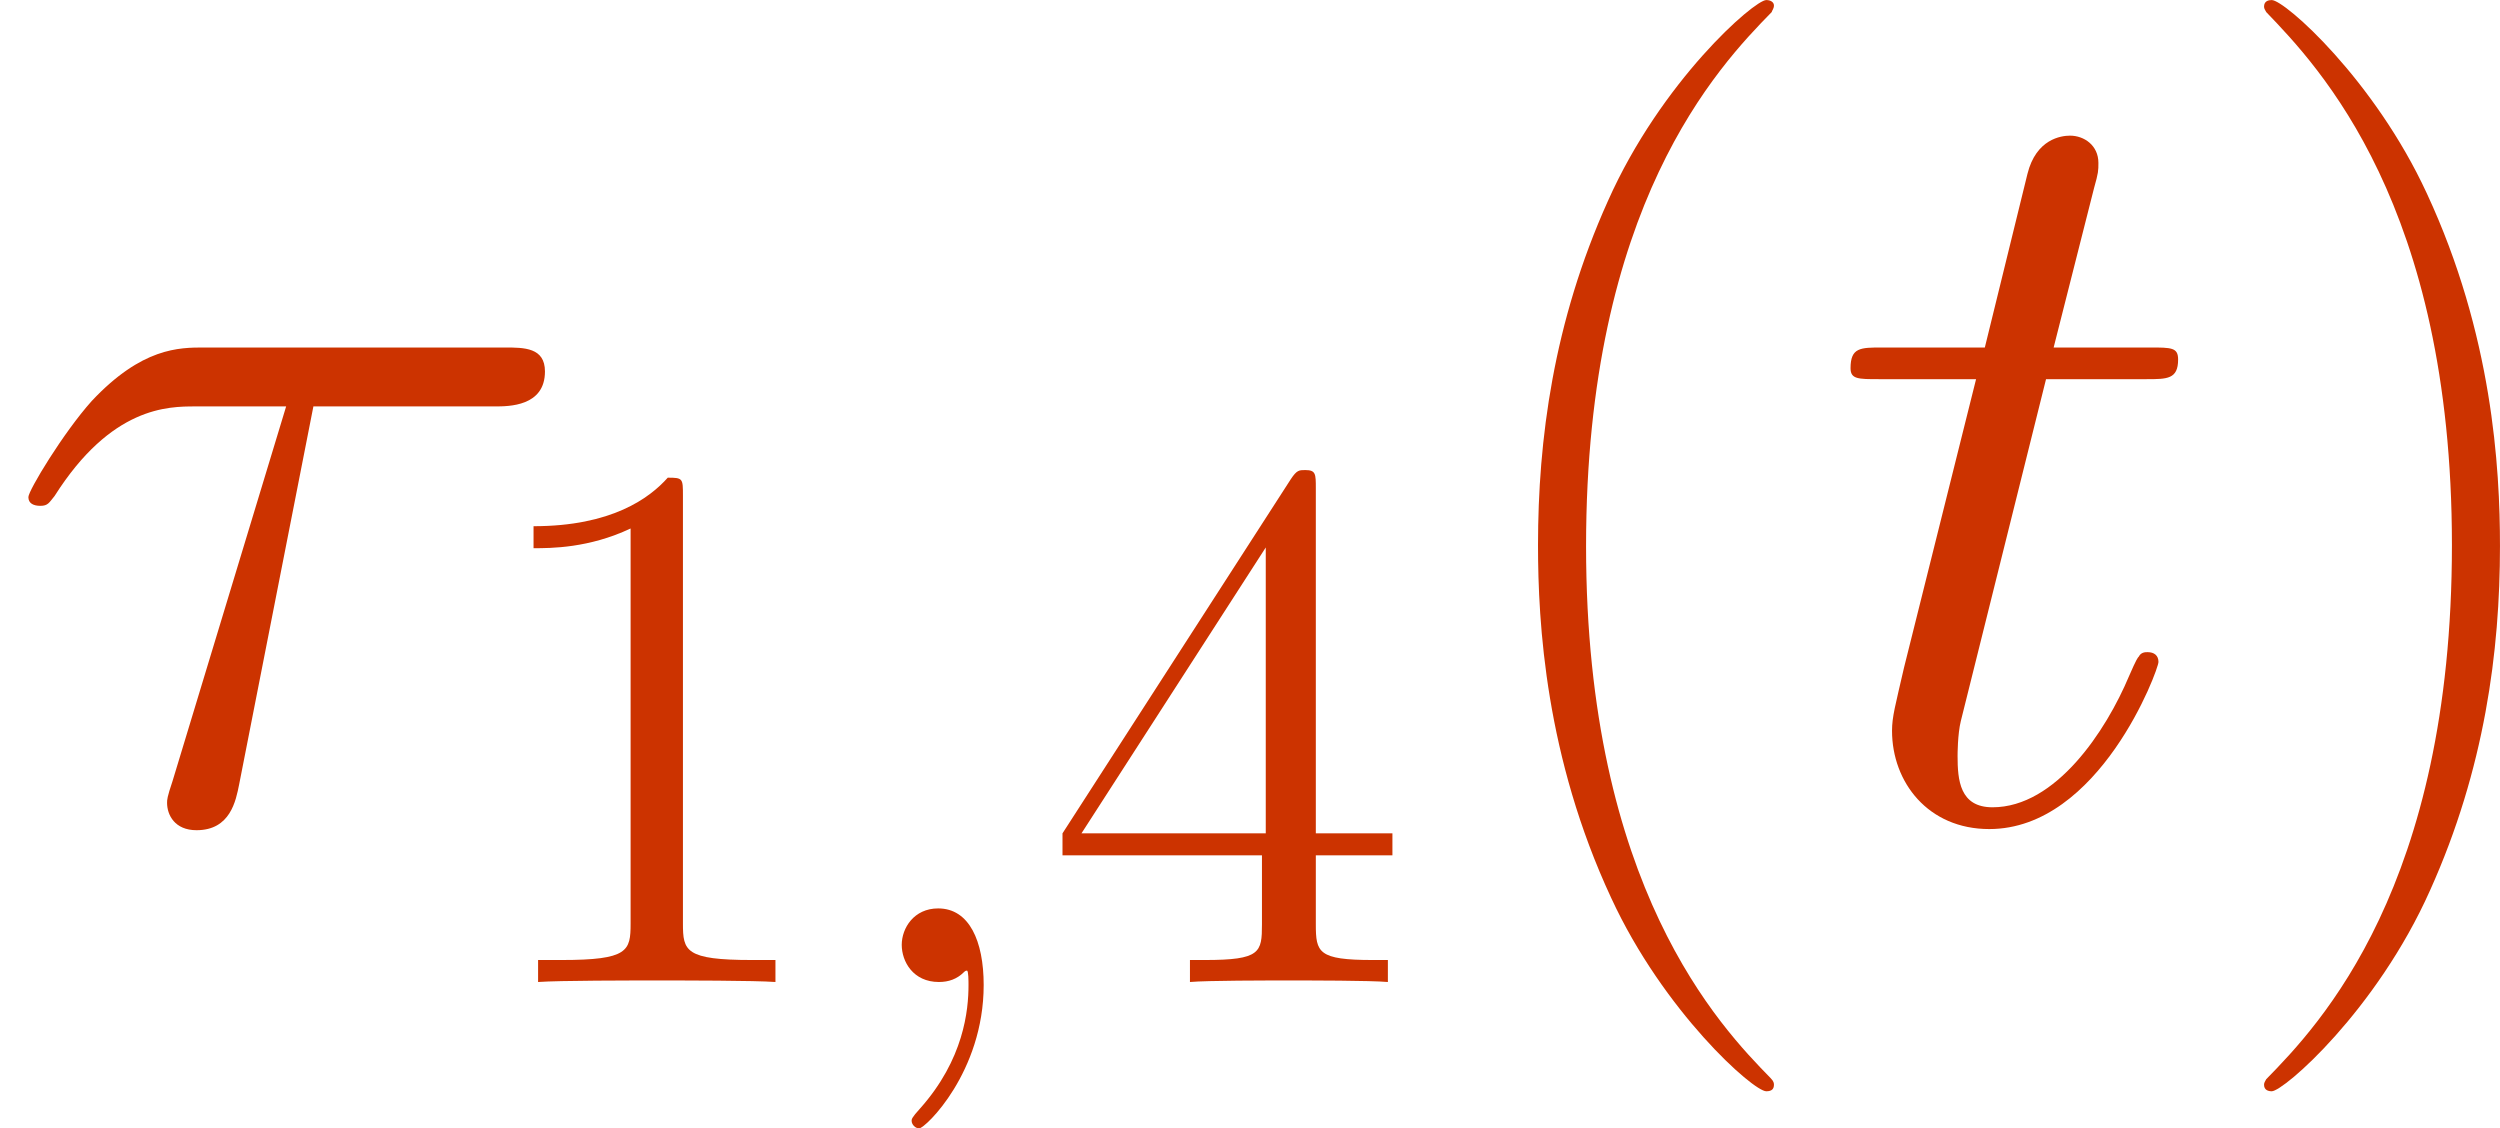 <?xml version='1.0' encoding='UTF-8'?>
<!-- Generated by CodeCogs with dvisvgm 2.13.3 -->
<svg version='1.1' xmlns='http://www.w3.org/2000/svg' xmlns:xlink='http://www.w3.org/1999/xlink' width='53.439pt' height='24.119pt' viewBox='-.239 -.228 53.439 24.119'>
<defs>
<path id='g3-40' d='M6.323 5.042C6.323 5.021 6.323 4.98 6.261 4.918C5.31 3.947 2.769 1.302 2.769-5.145S5.269-14.216 6.281-15.249C6.281-15.27 6.323-15.311 6.323-15.373S6.261-15.476 6.178-15.476C5.951-15.476 4.194-13.947 3.182-11.674C2.149-9.381 1.86-7.149 1.86-5.166C1.86-3.678 2.004-1.157 3.244 1.508C4.236 3.657 5.93 5.166 6.178 5.166C6.281 5.166 6.323 5.124 6.323 5.042Z'/>
<path id='g3-41' d='M5.434-5.145C5.434-6.633 5.29-9.153 4.05-11.819C3.058-13.968 1.364-15.476 1.116-15.476C1.054-15.476 .971-15.456 .971-15.352C.971-15.311 .992-15.29 1.012-15.249C2.004-14.216 4.525-11.592 4.525-5.166C4.525 1.281 2.025 3.905 1.012 4.938C.992 4.98 .971 5 .971 5.042C.971 5.145 1.054 5.166 1.116 5.166C1.343 5.166 3.099 3.637 4.112 1.364C5.145-.93 5.434-3.161 5.434-5.145Z'/>
<path id='g0-28' d='M4.117-5.409H6.499C6.685-5.409 7.159-5.409 7.159-5.868C7.159-6.183 6.886-6.183 6.628-6.183H2.683C2.353-6.183 1.865-6.183 1.205-5.48C.832-5.064 .373-4.304 .373-4.218S.445-4.103 .531-4.103C.631-4.103 .646-4.146 .717-4.232C1.463-5.409 2.209-5.409 2.568-5.409H3.759L2.267-.488C2.195-.273 2.195-.244 2.195-.201C2.195-.043 2.295 .158 2.582 .158C3.027 .158 3.099-.23 3.142-.445L4.117-5.409Z'/>
<path id='g0-59' d='M2.798 .057C2.798-.775 2.525-1.392 1.937-1.392C1.478-1.392 1.248-1.019 1.248-.703S1.463 0 1.951 0C2.138 0 2.295-.057 2.425-.187C2.453-.215 2.468-.215 2.482-.215C2.511-.215 2.511-.014 2.511 .057C2.511 .531 2.425 1.463 1.592 2.396C1.435 2.568 1.435 2.597 1.435 2.625C1.435 2.697 1.506 2.769 1.578 2.769C1.693 2.769 2.798 1.707 2.798 .057Z'/>
<path id='g0-116' d='M2.884-5.767H4.203C4.476-5.767 4.619-5.767 4.619-6.025C4.619-6.183 4.533-6.183 4.246-6.183H2.984L3.515-8.278C3.572-8.479 3.572-8.507 3.572-8.608C3.572-8.837 3.386-8.966 3.199-8.966C3.084-8.966 2.754-8.923 2.64-8.464L2.08-6.183H.732C.445-6.183 .316-6.183 .316-5.911C.316-5.767 .416-5.767 .689-5.767H1.965L1.019-1.98C.904-1.478 .861-1.334 .861-1.148C.861-.473 1.334 .143 2.138 .143C3.587 .143 4.361-1.951 4.361-2.052C4.361-2.138 4.304-2.181 4.218-2.181C4.189-2.181 4.132-2.181 4.103-2.123C4.089-2.109 4.074-2.095 3.974-1.865C3.673-1.148 3.013-.143 2.181-.143C1.75-.143 1.722-.502 1.722-.818C1.722-.832 1.722-1.105 1.765-1.277L2.884-5.767Z'/>
<path id='g2-49' d='M4.132-9.196C4.132-9.526 4.132-9.54 3.845-9.54C3.5-9.153 2.783-8.622 1.306-8.622V-8.206C1.635-8.206 2.353-8.206 3.142-8.579V-1.105C3.142-.588 3.099-.416 1.836-.416H1.392V0C1.779-.029 3.171-.029 3.644-.029S5.495-.029 5.882 0V-.416H5.437C4.175-.416 4.132-.588 4.132-1.105V-9.196Z'/>
<path id='g2-52' d='M5.179-9.339C5.179-9.612 5.179-9.684 4.978-9.684C4.863-9.684 4.82-9.684 4.706-9.512L.387-2.812V-2.396H4.16V-1.09C4.16-.56 4.132-.416 3.084-.416H2.798V0C3.127-.029 4.261-.029 4.663-.029S6.212-.029 6.542 0V-.416H6.255C5.222-.416 5.179-.56 5.179-1.09V-2.396H6.628V-2.812H5.179V-9.339ZM4.232-8.22V-2.812H.746L4.232-8.22Z'/>
<use id='g1-28' xlink:href='#g0-28' transform='scale(1.44)'/>
<use id='g1-116' xlink:href='#g0-116' transform='scale(1.44)'/>
</defs>
<g id='page1' transform='matrix(1.13 0 0 1.13 -63.986 -61.022)'>
<g fill='#c30'>
<use x='56.413' y='69.277' xlink:href='#g1-28'/>
<use x='65.2' y='72.376' xlink:href='#g2-49'/>
<use x='72.223' y='72.376' xlink:href='#g0-59'/>
<use x='76.125' y='72.376' xlink:href='#g2-52'/>
<use x='83.647' y='69.277' xlink:href='#g3-40'/>
<use x='90.964' y='69.277' xlink:href='#g1-116'/>
<use x='98.27' y='69.277' xlink:href='#g3-41'/>
</g>
</g>
</svg>